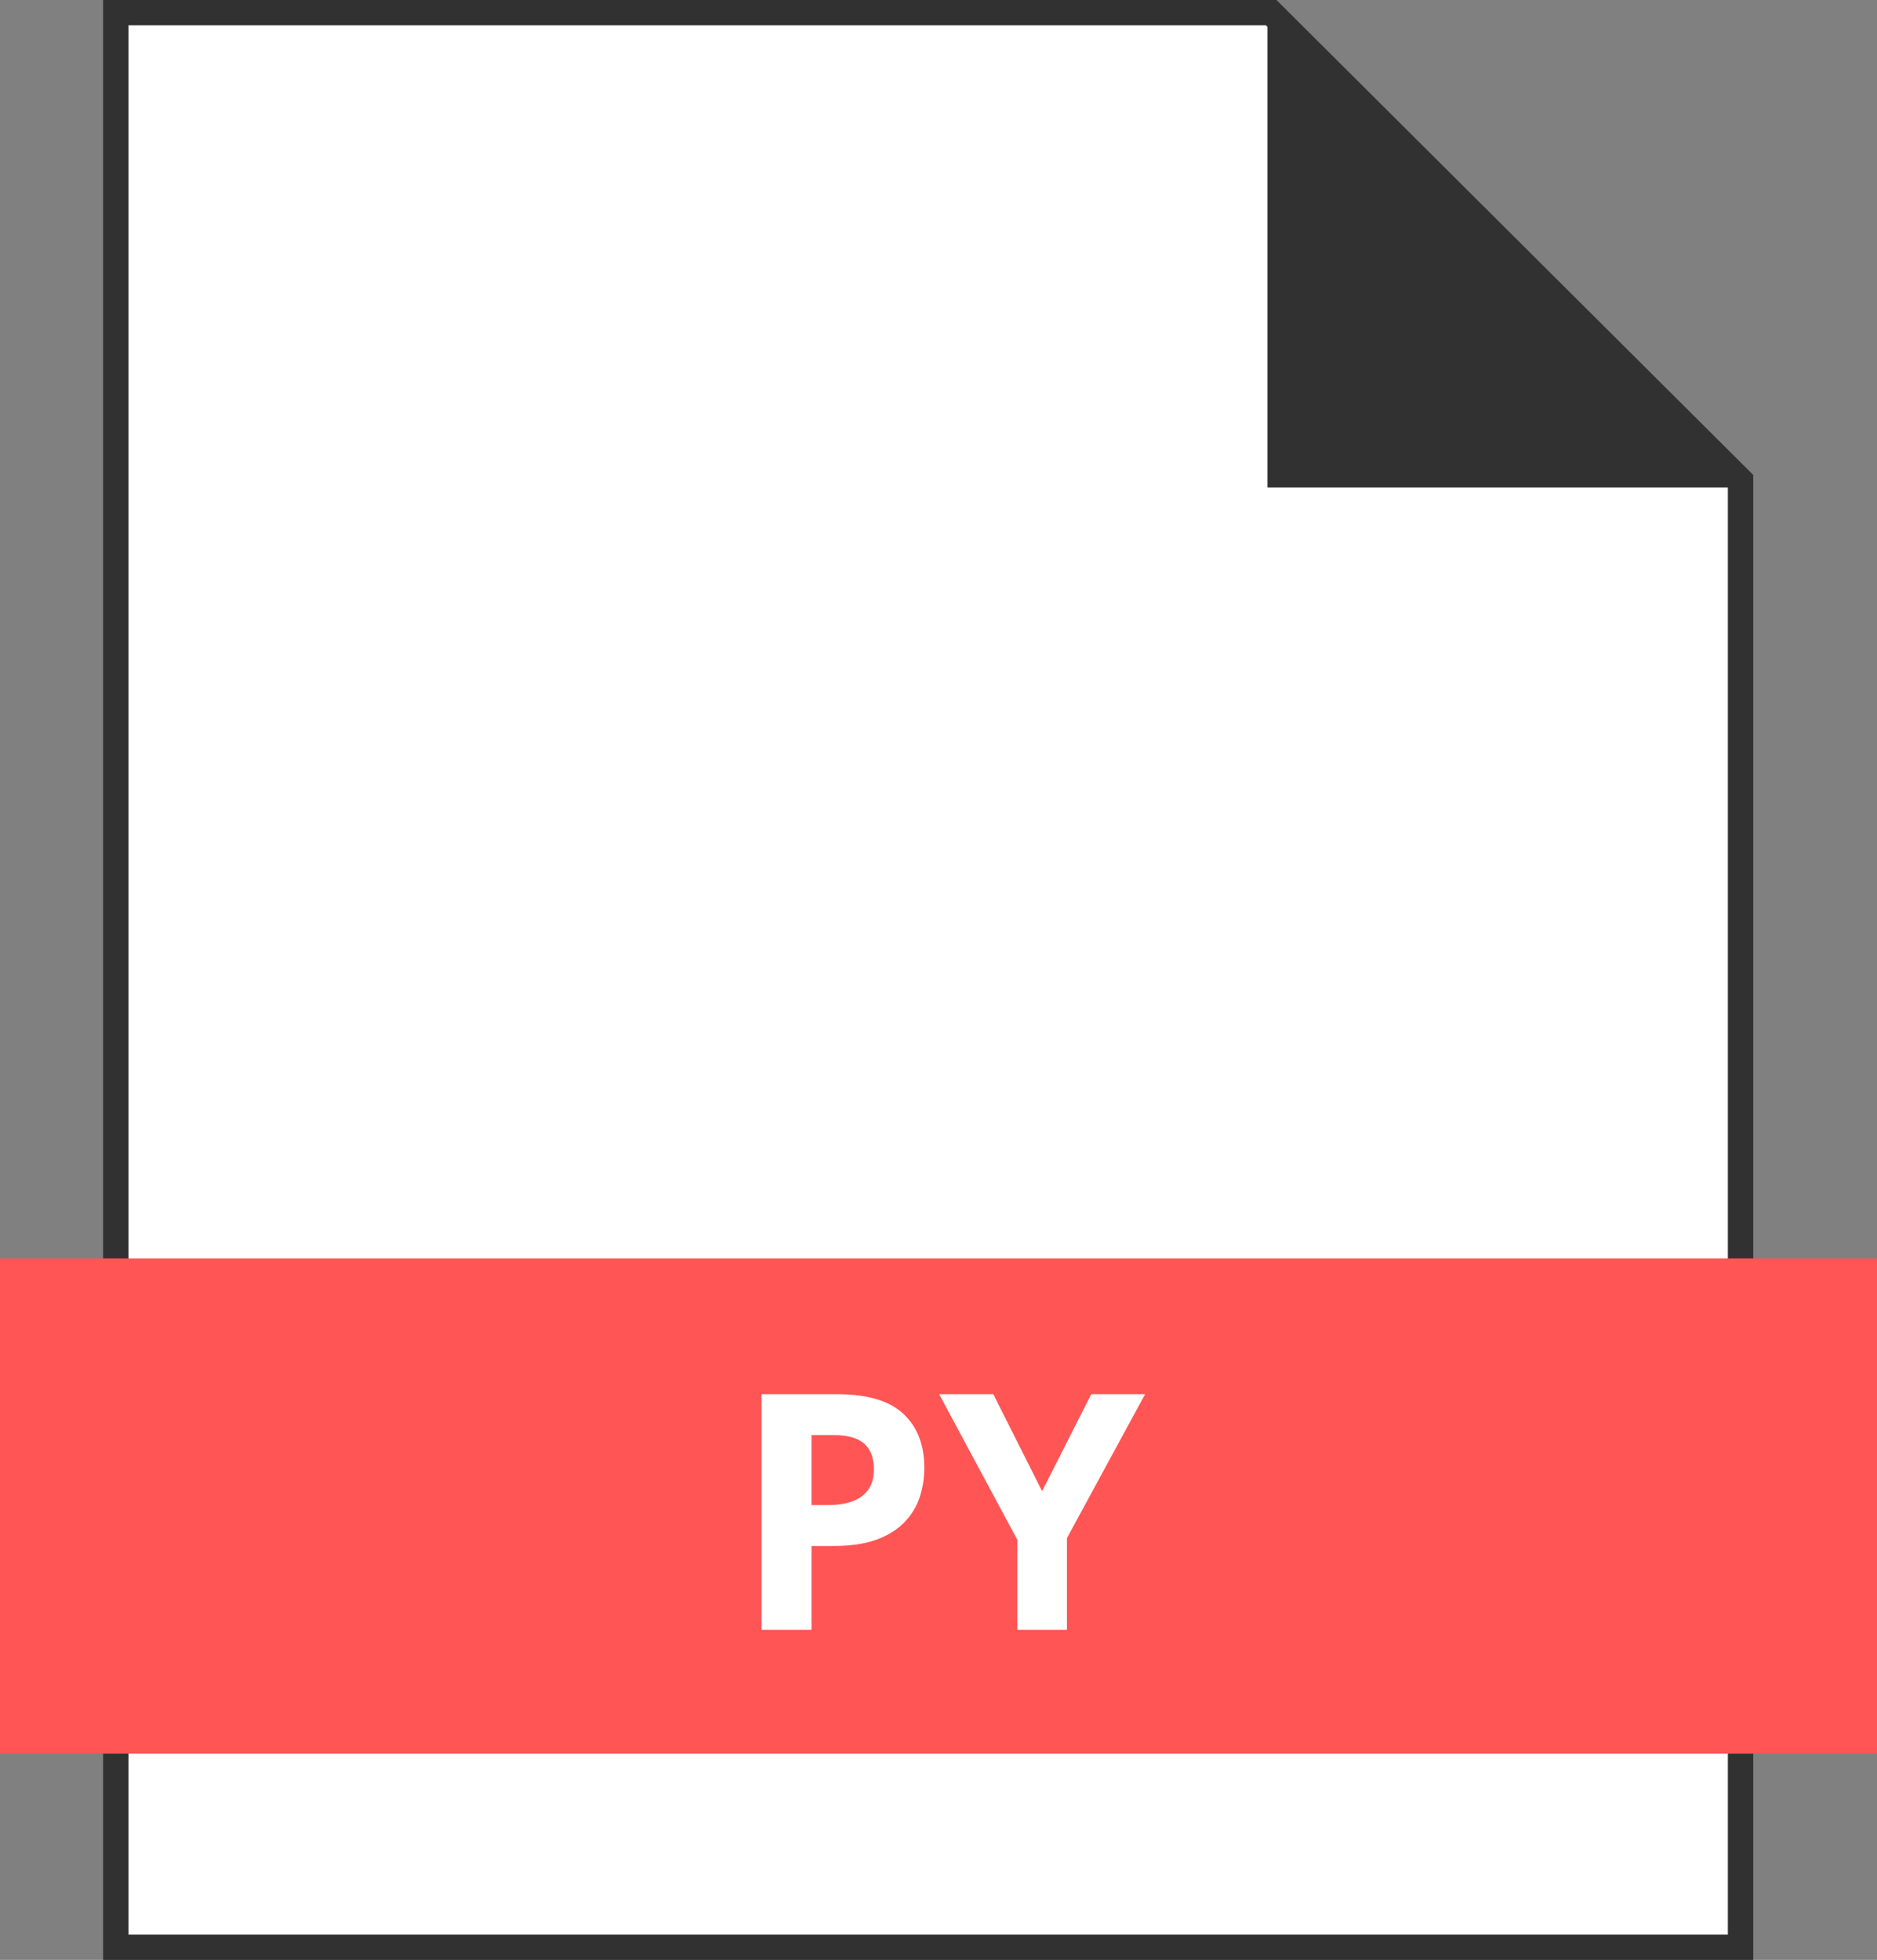 <svg width="91" height="95" viewBox="0 0 91 95" fill="none" xmlns="http://www.w3.org/2000/svg">
<rect x="0" y="0" width="91" height="95" fill="#808080" stroke="none"/>
<g clip-path="url(#clip0_16_556)">
<path d="M5.615 94.387V0.613H61.628L84.385 23.278V94.387H5.615Z" fill="white"/>
<path d="M61.375 1.226L83.769 23.529V93.774H6.231V1.226H61.375ZM61.886 0H5V95H85V23.021L61.886 0Z" fill="#313131"/>
<path d="M61.449 0.613V23.627H84.385L61.449 0.613Z" fill="#313131"/>
</g>
<rect y="61" width="91" height="24" fill="#FF5555"/>
<path d="M40.57 67.578C42.044 67.578 43.12 67.896 43.797 68.531C44.474 69.162 44.812 70.031 44.812 71.141C44.812 71.641 44.737 72.12 44.586 72.578C44.435 73.031 44.188 73.435 43.844 73.789C43.505 74.143 43.052 74.424 42.484 74.633C41.917 74.836 41.216 74.938 40.383 74.938H39.344V79H36.922V67.578H40.57ZM40.445 69.562H39.344V72.953H40.141C40.594 72.953 40.987 72.893 41.32 72.773C41.654 72.654 41.911 72.466 42.094 72.211C42.276 71.956 42.367 71.628 42.367 71.227C42.367 70.664 42.211 70.247 41.898 69.977C41.586 69.701 41.102 69.562 40.445 69.562ZM50.523 72.281L52.906 67.578H55.516L51.727 74.555V79H49.32V74.633L45.531 67.578H48.156L50.523 72.281Z" fill="white"/>
<defs>
<clipPath id="clip0_16_556">
<rect width="80" height="95" fill="white" transform="translate(5)"/>
</clipPath>
</defs>
</svg>
